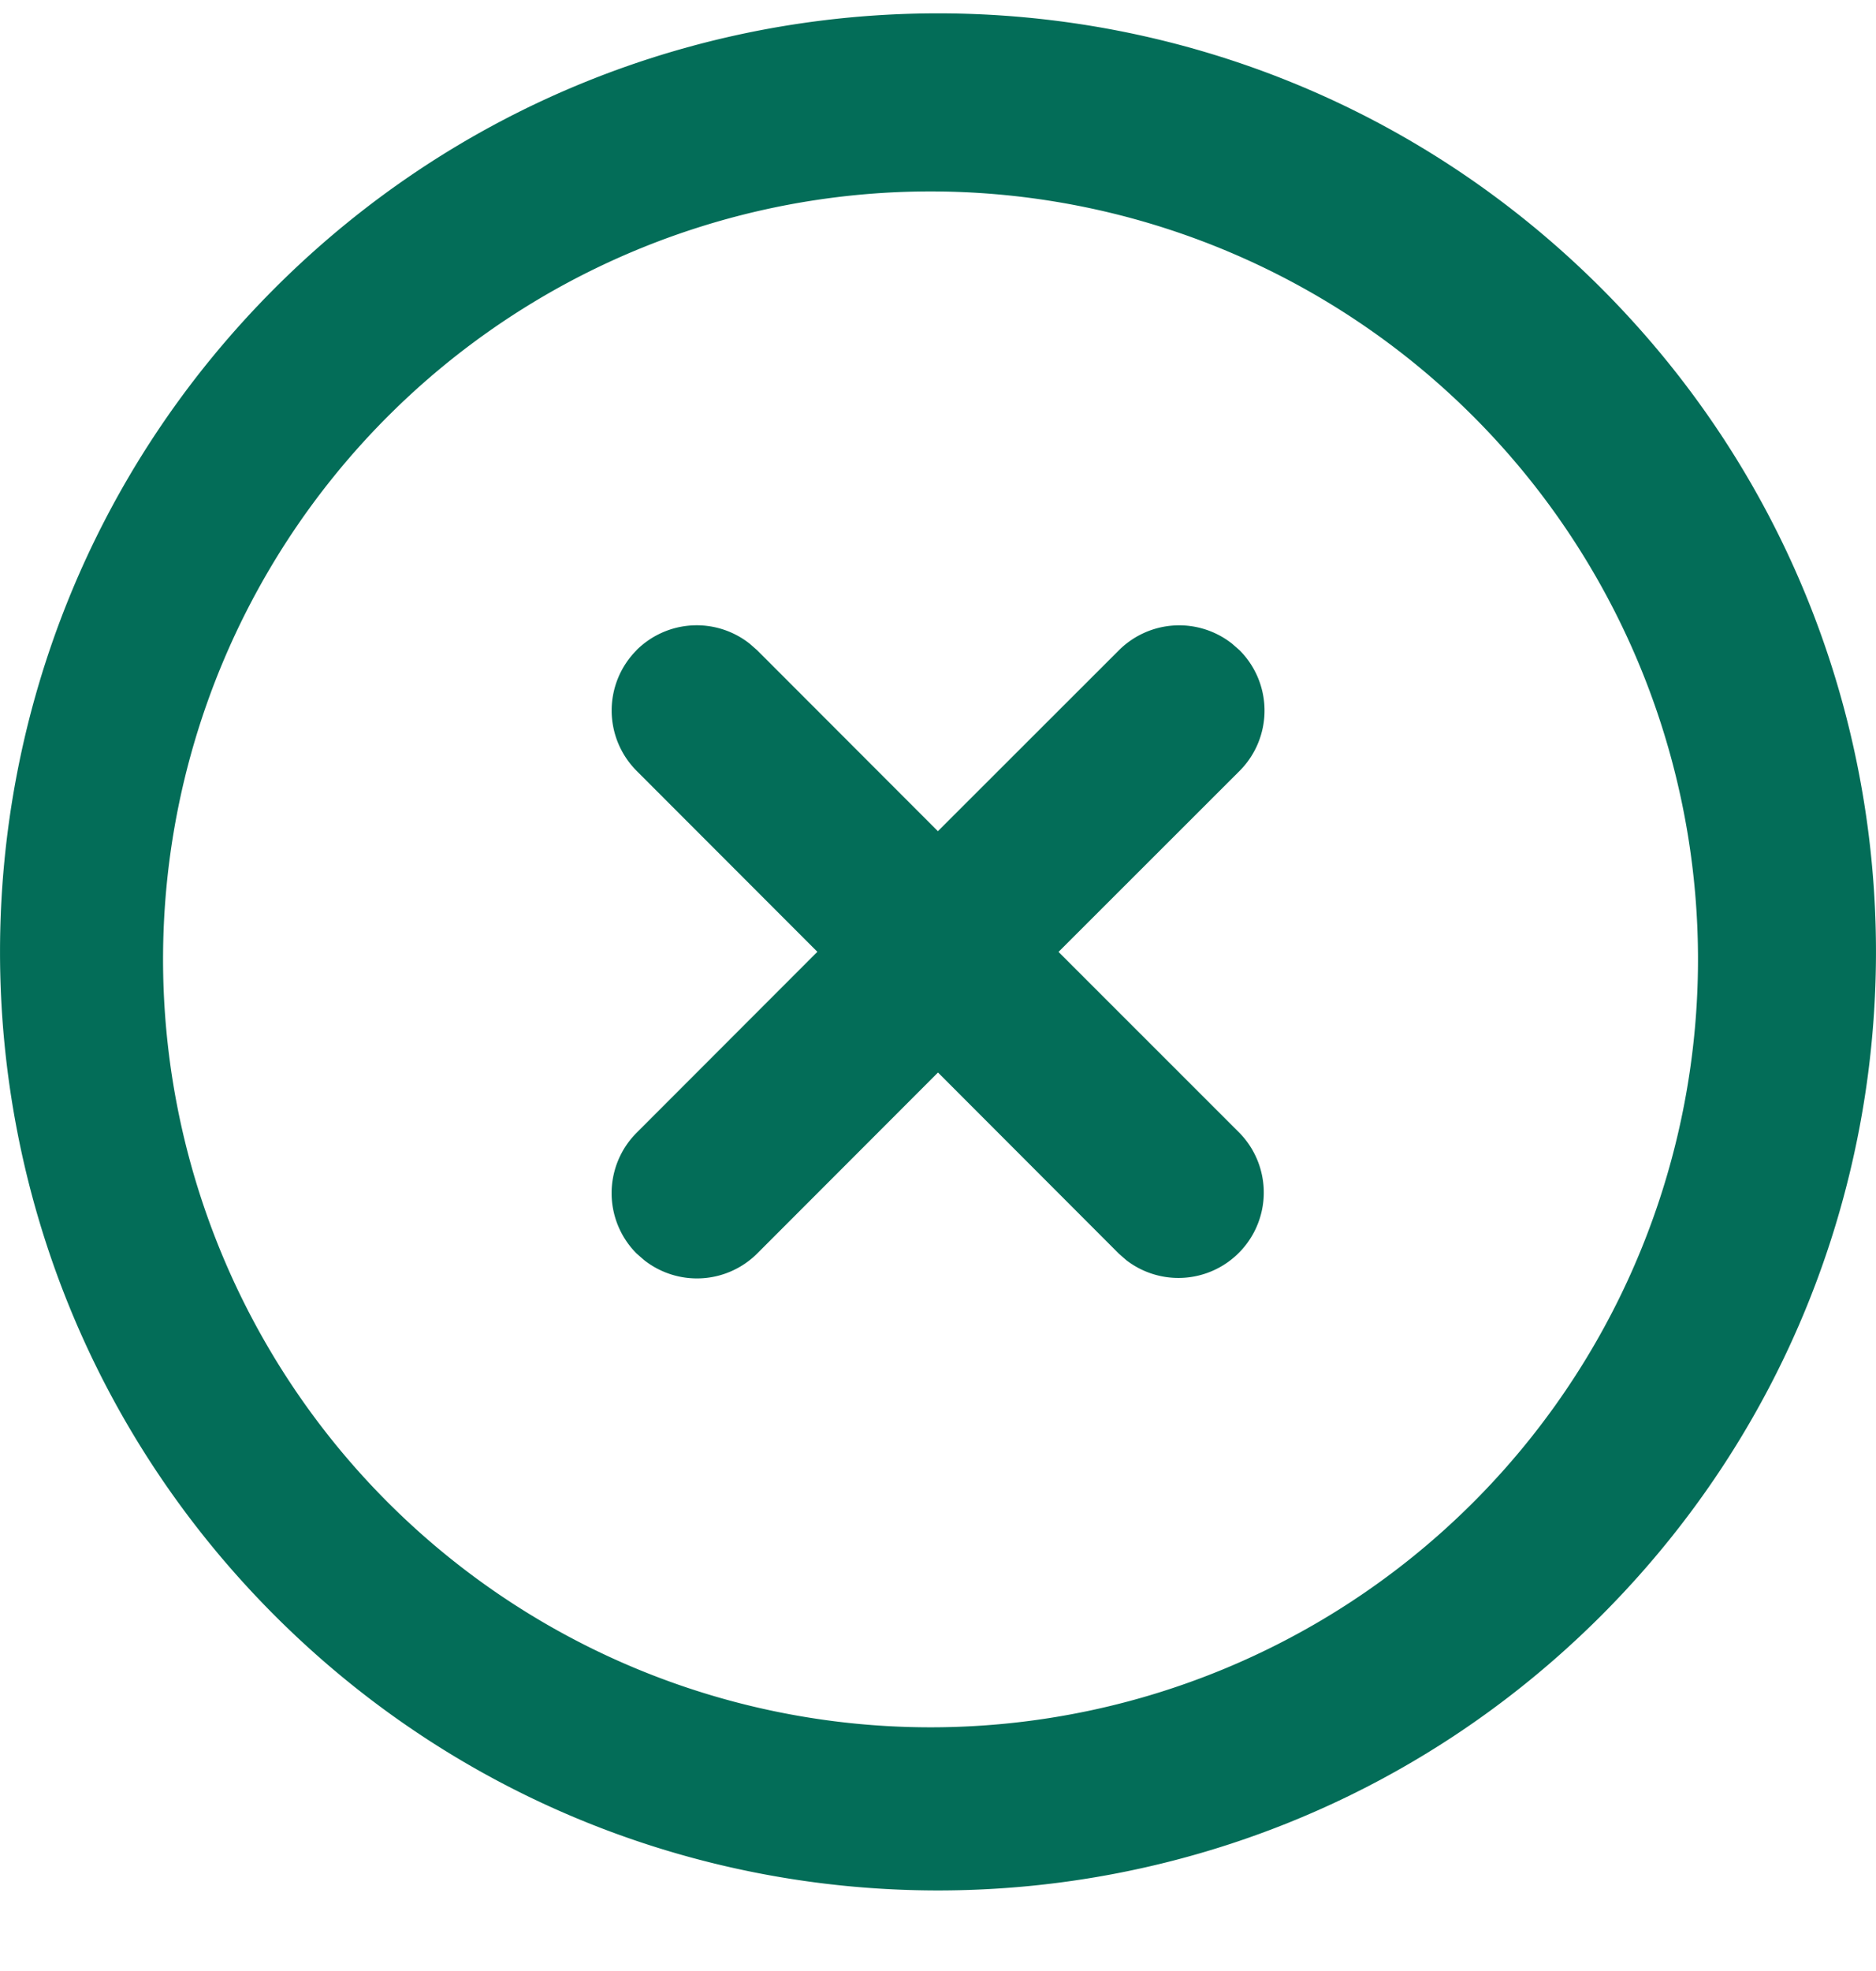 <svg xmlns="http://www.w3.org/2000/svg" width="20" height="21" viewBox="0 0 20 21">
    <path fill="#036D58" fill-rule="evenodd" d="M2.929 3.071c3.905-3.905 10.237-3.905 14.142 0 3.905 3.905 3.905 10.237 0 14.142-3.905 3.905-10.237 3.905-14.142 0-3.905-3.905-3.905-10.237 0-14.142zm1.286 1.286a8.182 8.182 0 1 0 11.57 11.57 8.182 8.182 0 0 0-11.57-11.57zm2.57 2.571a.91.91 0 0 1 1.207-.07l.08.07 1.927 1.928 1.93-1.928a.91.91 0 0 1 1.206-.07l.08.07a.91.91 0 0 1 0 1.286l-1.93 1.928 1.93 1.929a.91.91 0 0 1-1.207 1.356l-.08-.07L10 11.427l-1.927 1.928a.91.91 0 0 1-1.207.07l-.08-.07a.91.91 0 0 1 0-1.285l1.928-1.929-1.927-1.928a.91.91 0 0 1 0-1.286z"/>
</svg>
